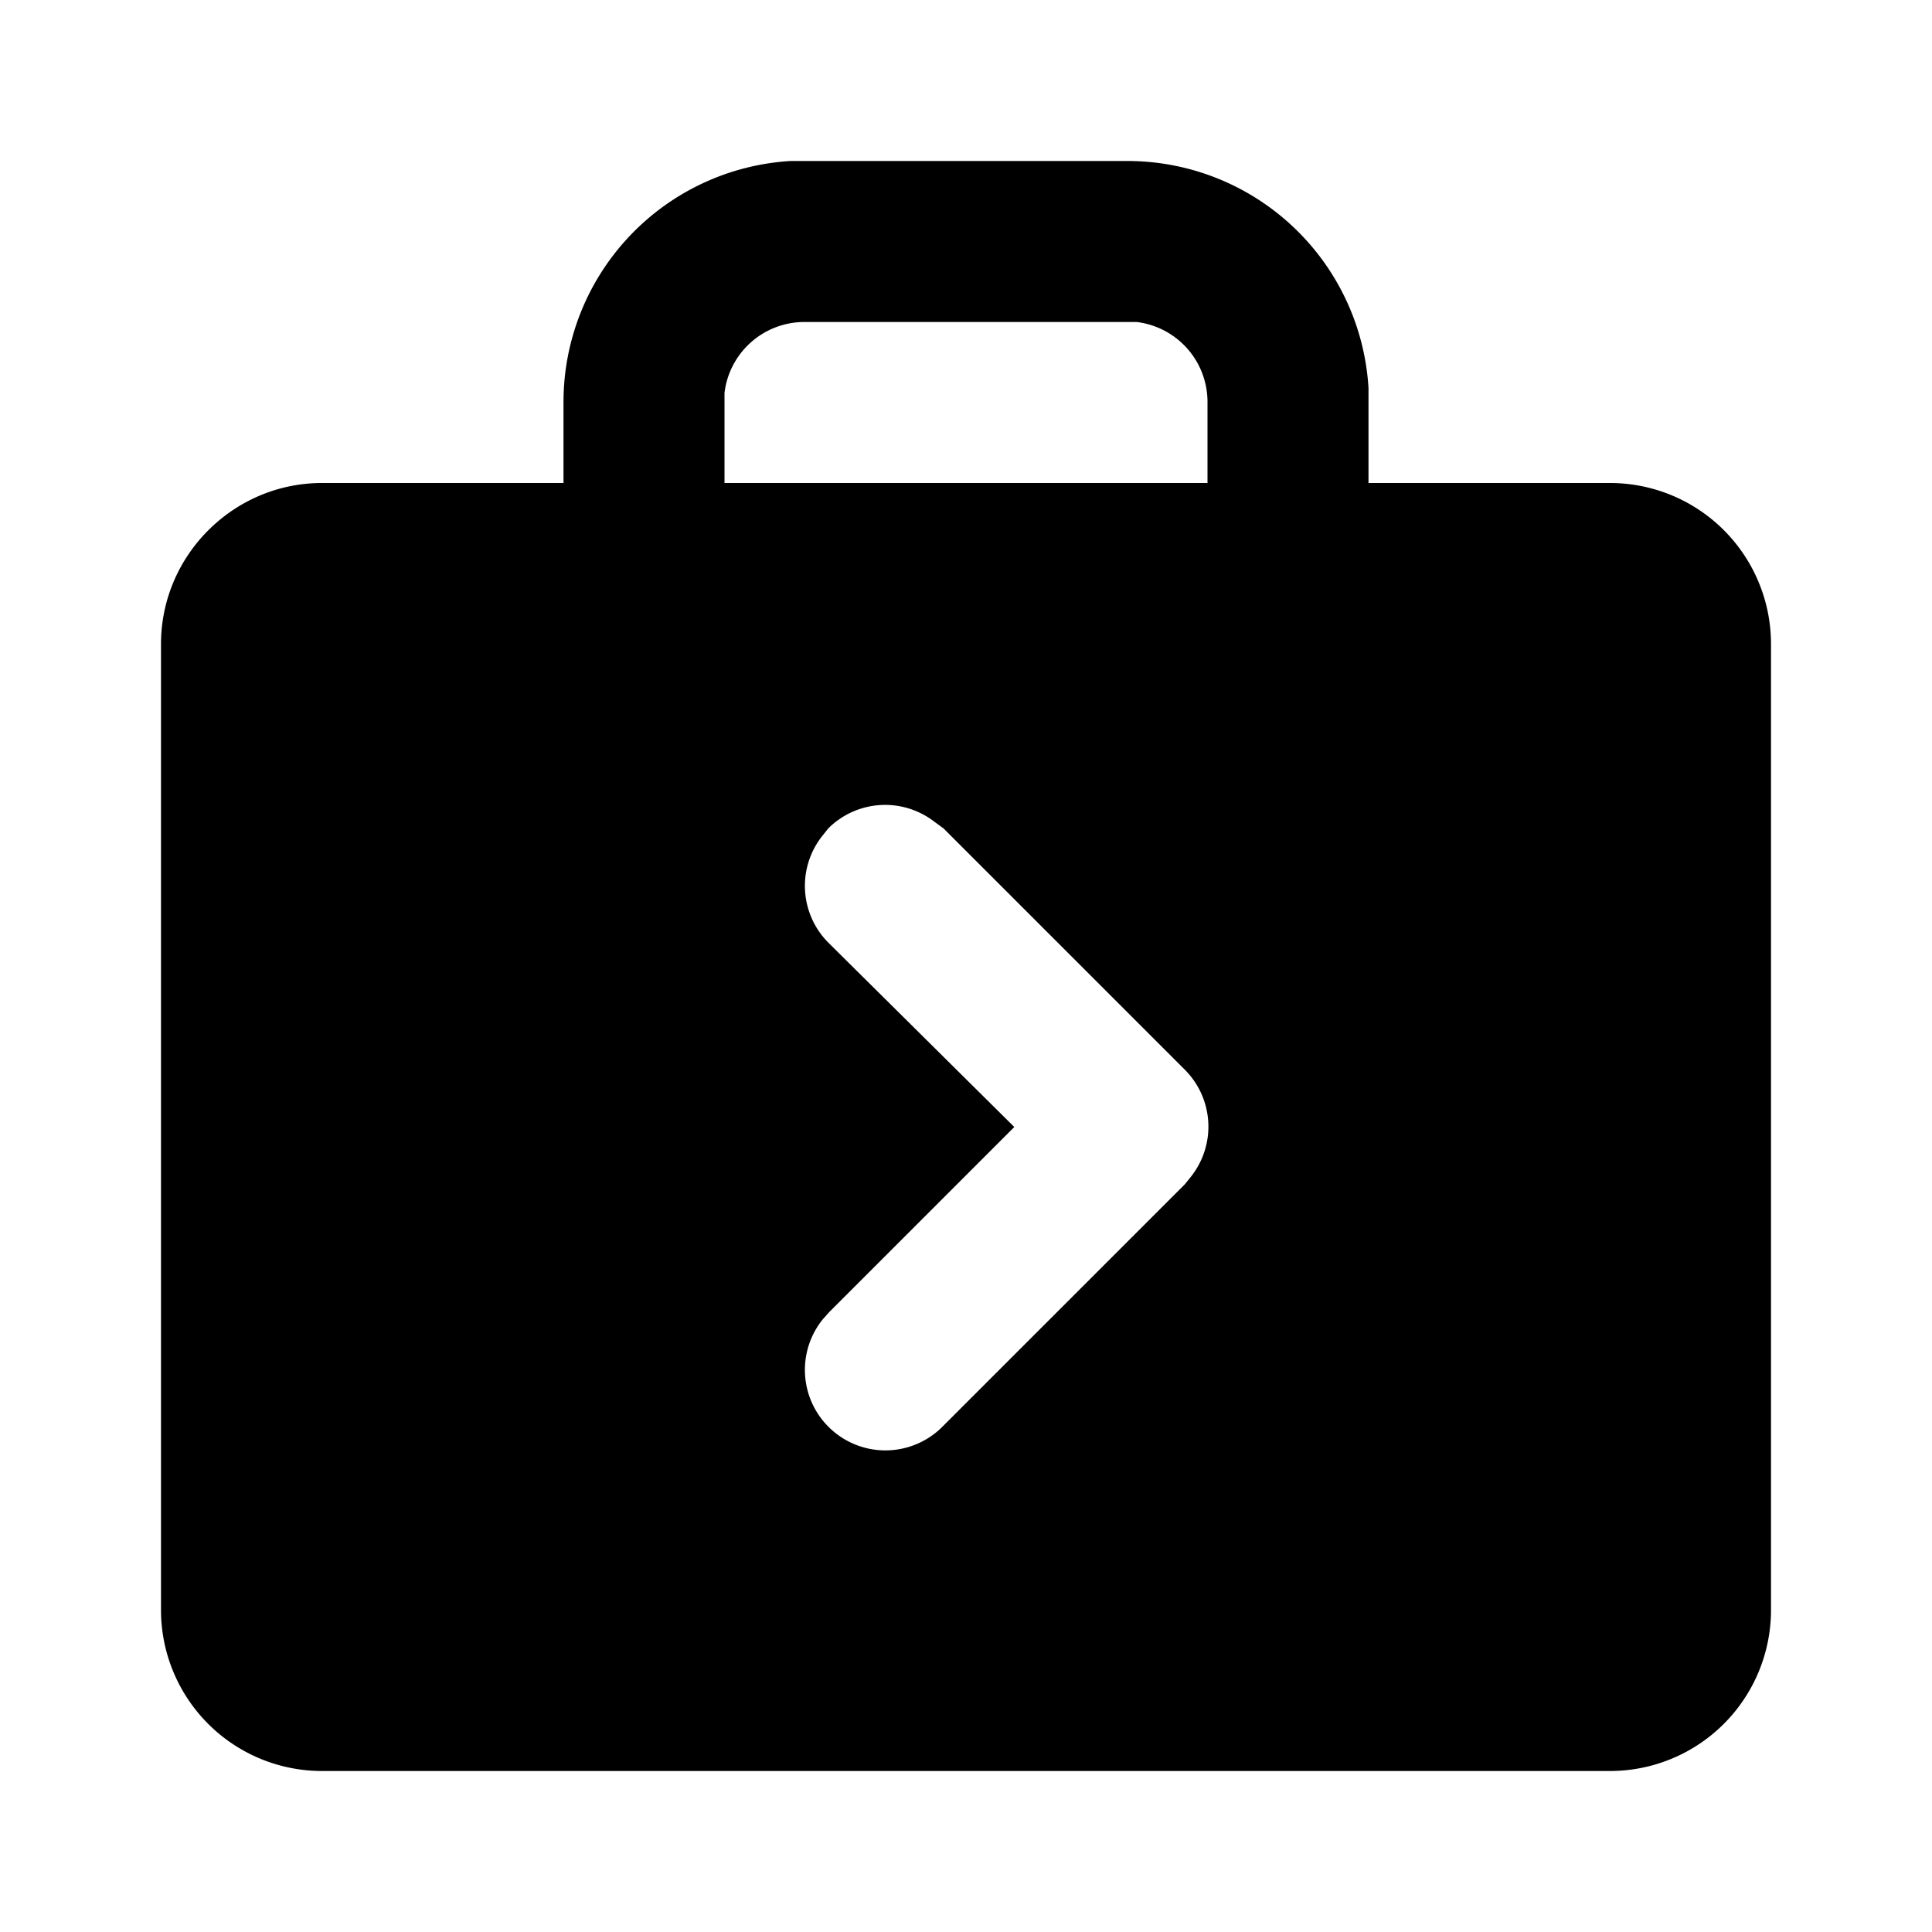 <svg xmlns="http://www.w3.org/2000/svg" viewBox="0 0 24 24">
  <path d="M14 2a3 3 0 013 2.82V6h3a2 2 0 012 2v12a2 2 0 01-2 2H4a2 2 0 01-2-2V8c0-1.1.9-2 2-2h3V5a3 3 0 012.82-3H14zm-2.39 8.21a1 1 0 00-1.32.08l-.08.1a1 1 0 00.08 1.32L12.6 14l-2.3 2.3-.08.09a1 1 0 001.5 1.32l3-3 .08-.1a1 1 0 00-.08-1.32l-3-3zM14 4h-4a1 1 0 00-1 .88V6h6V5a1 1 0 00-.88-1H14z"/>
</svg>
